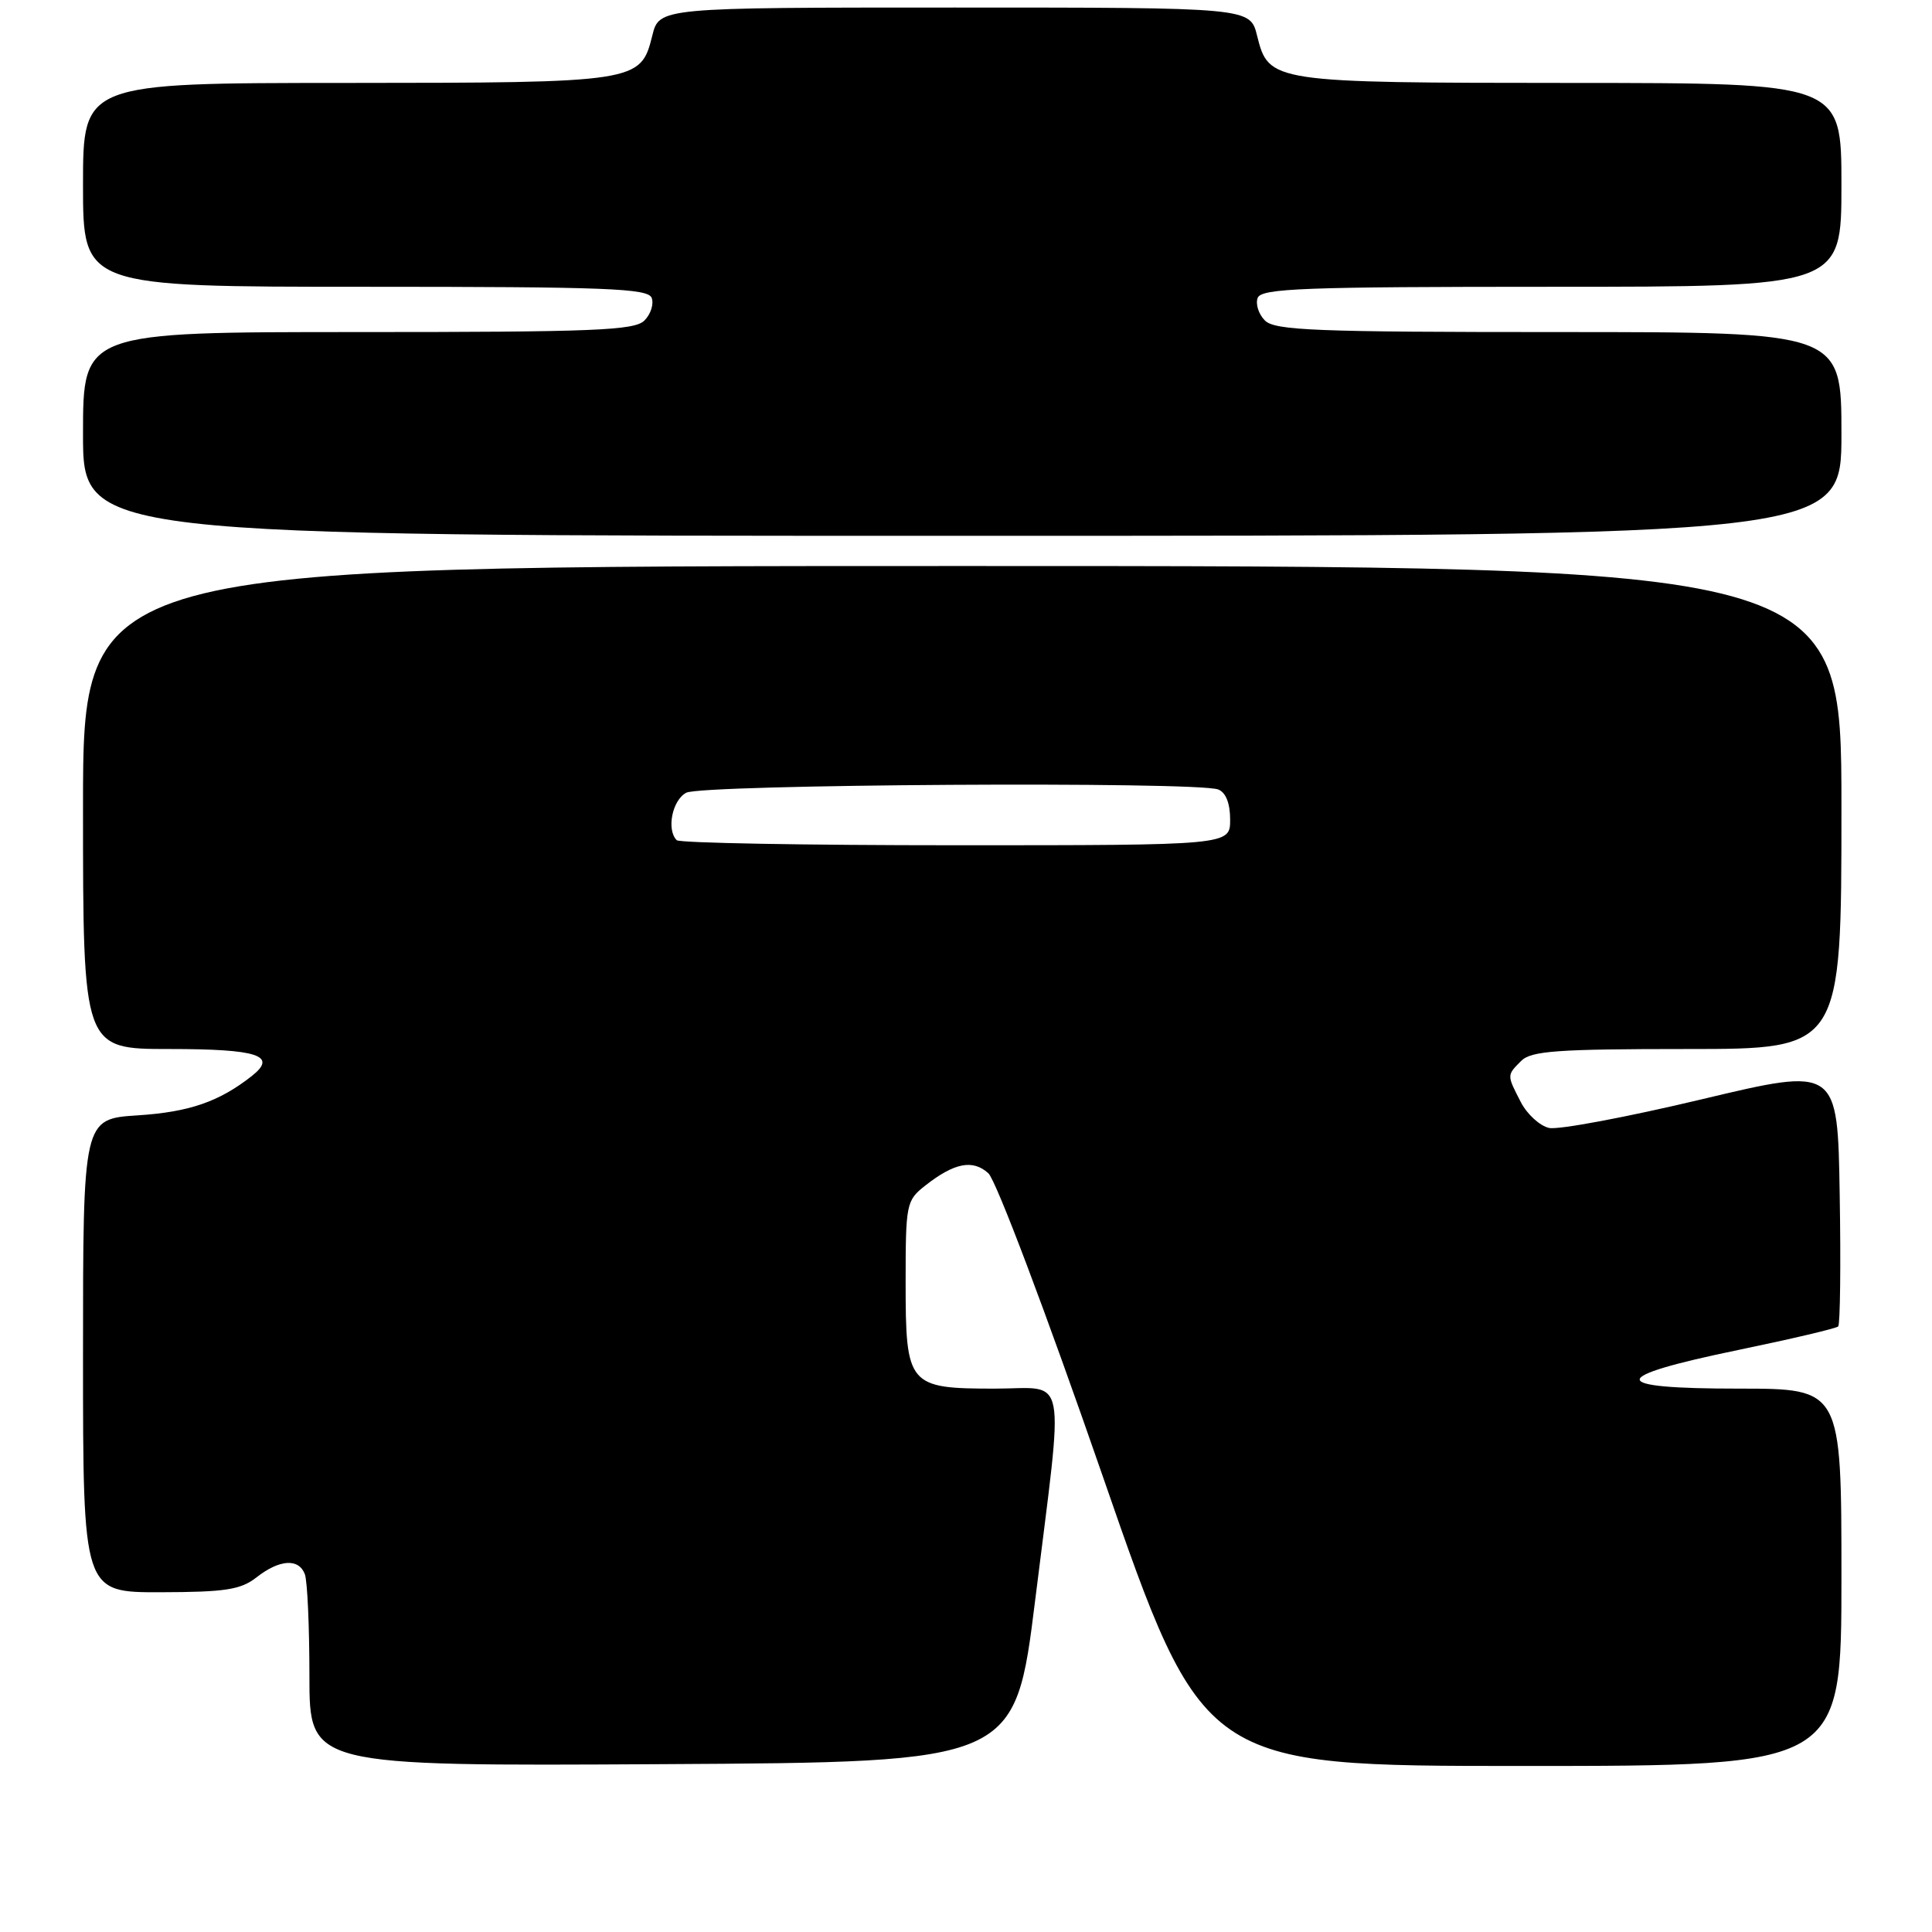 <?xml version="1.0" encoding="UTF-8" standalone="no"?>
<!DOCTYPE svg PUBLIC "-//W3C//DTD SVG 1.1//EN" "http://www.w3.org/Graphics/SVG/1.1/DTD/svg11.dtd" >
<svg xmlns="http://www.w3.org/2000/svg" xmlns:xlink="http://www.w3.org/1999/xlink" version="1.1" viewBox="0 0 256 256">
 <g >
 <path fill="currentColor"
d=" M 137.17 212.00 C 141.01 181.03 141.58 184.00 131.83 184.00 C 120.33 184.00 120.00 183.60 120.00 169.92 C 120.00 159.53 120.09 159.07 122.58 157.11 C 126.45 154.07 128.89 153.59 130.96 155.46 C 131.98 156.38 138.59 173.88 146.10 195.55 C 159.42 234.00 159.42 234.00 201.71 234.00 C 244.00 234.00 244.00 234.00 244.00 209.00 C 244.00 184.00 244.00 184.00 230.42 184.00 C 212.90 184.00 212.89 182.49 230.37 178.87 C 237.37 177.42 243.31 176.02 243.57 175.76 C 243.83 175.50 243.93 167.65 243.77 158.33 C 243.50 141.37 243.50 141.37 225.50 145.66 C 215.60 148.02 206.50 149.73 205.27 149.46 C 204.04 149.19 202.35 147.65 201.52 146.04 C 199.65 142.42 199.65 142.49 201.57 140.57 C 202.90 139.25 206.33 139.00 223.57 139.00 C 244.00 139.00 244.00 139.00 244.00 107.00 C 244.00 75.00 244.00 75.00 127.50 75.00 C 11.00 75.00 11.00 75.00 11.00 107.00 C 11.00 139.00 11.00 139.00 22.44 139.00 C 34.22 139.00 36.82 139.86 33.35 142.59 C 29.02 145.99 25.07 147.35 18.25 147.79 C 11.00 148.26 11.00 148.26 11.00 179.63 C 11.00 211.00 11.00 211.00 21.25 210.98 C 29.88 210.96 31.89 210.65 34.00 209.00 C 37.04 206.62 39.58 206.46 40.39 208.58 C 40.73 209.45 41.00 215.53 41.00 222.09 C 41.00 234.02 41.00 234.02 87.75 233.76 C 134.50 233.50 134.50 233.50 137.17 212.00 Z  M 244.00 57.50 C 244.00 44.00 244.00 44.00 206.57 44.00 C 174.32 44.00 168.93 43.79 167.61 42.47 C 166.77 41.63 166.34 40.28 166.65 39.47 C 167.13 38.21 172.74 38.00 205.61 38.00 C 244.00 38.00 244.00 38.00 244.00 24.50 C 244.00 11.00 244.00 11.00 208.25 10.99 C 168.39 10.97 168.12 10.93 166.57 4.73 C 165.65 1.00 165.65 1.00 126.50 1.00 C 87.35 1.00 87.35 1.00 86.43 4.73 C 84.89 10.91 84.52 10.97 45.75 10.99 C 11.00 11.00 11.00 11.00 11.00 24.50 C 11.00 38.00 11.00 38.00 48.39 38.00 C 80.38 38.00 85.87 38.21 86.35 39.47 C 86.66 40.28 86.23 41.63 85.39 42.47 C 84.07 43.79 78.78 44.00 47.43 44.00 C 11.00 44.00 11.00 44.00 11.00 57.50 C 11.00 71.00 11.00 71.00 127.50 71.00 C 244.00 71.00 244.00 71.00 244.00 57.50 Z  M 89.67 111.33 C 88.29 109.95 89.07 106.03 90.93 105.04 C 93.02 103.92 158.59 103.52 161.42 104.61 C 162.43 105.00 163.00 106.44 163.00 108.61 C 163.00 112.00 163.00 112.00 126.67 112.00 C 106.68 112.00 90.03 111.70 89.67 111.33 Z "/>
</g>
</svg>